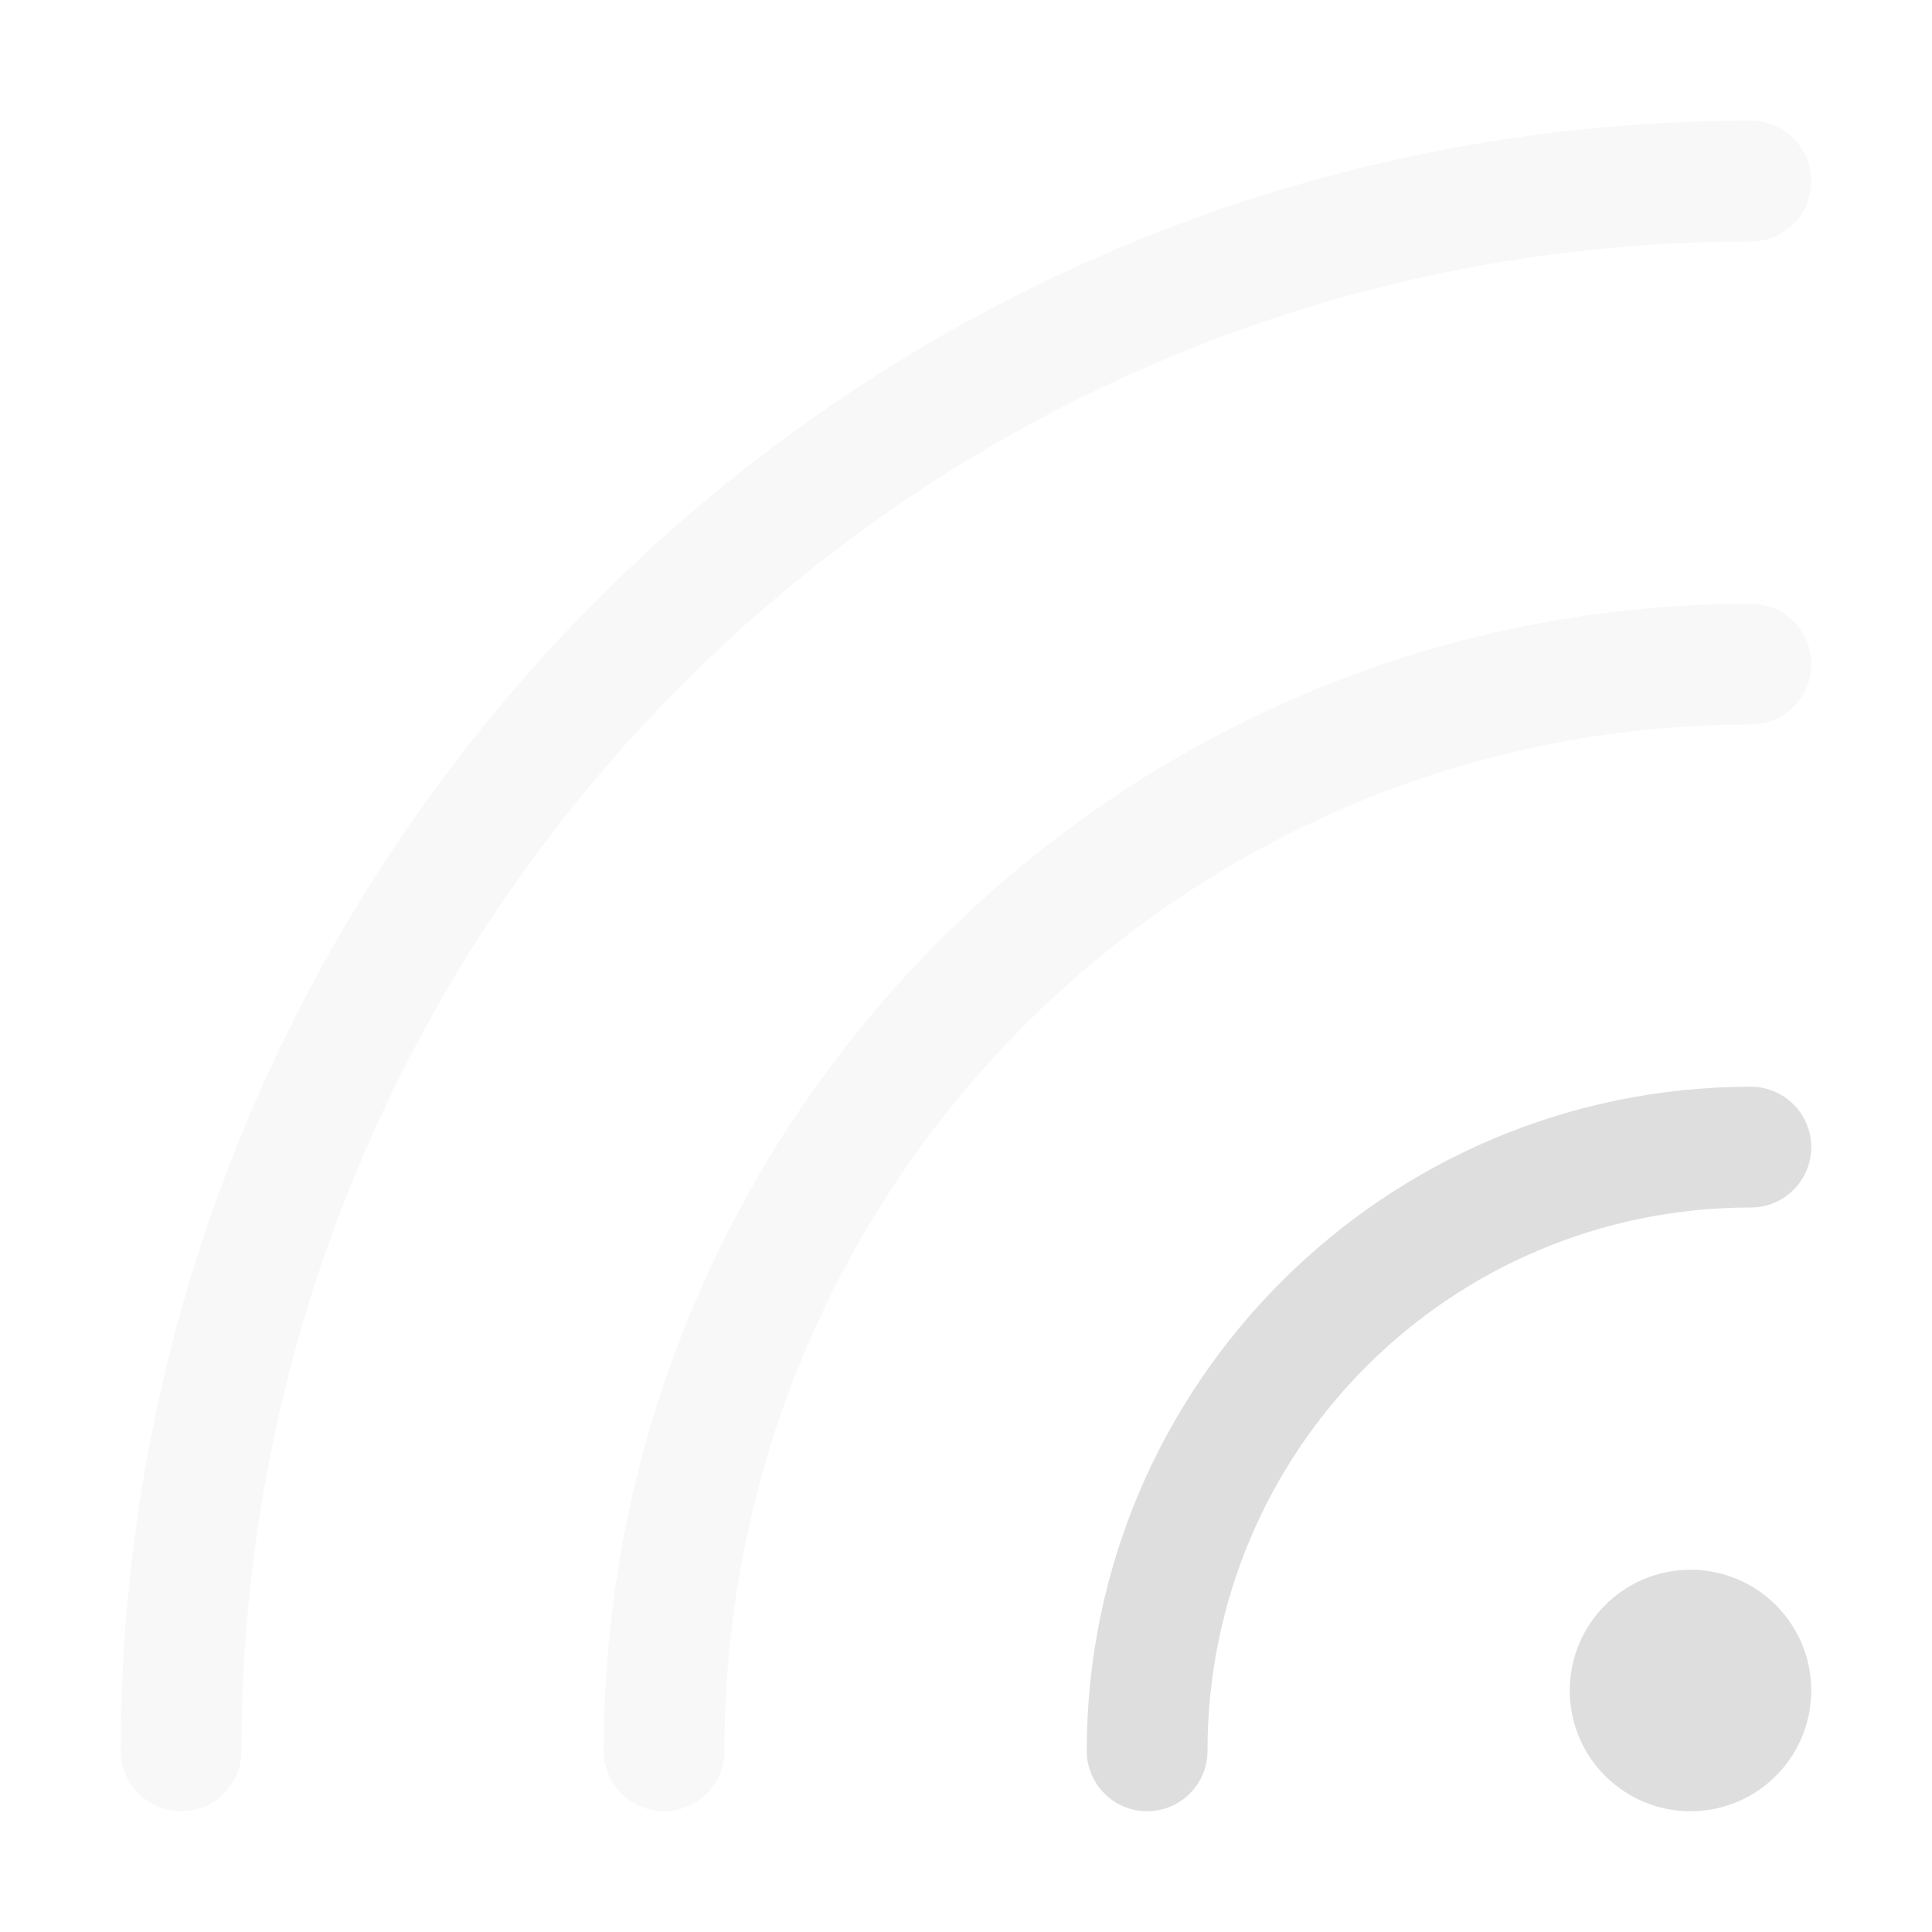 <?xml version="1.0" encoding="UTF-8" standalone="no"?>
<!-- Created with Inkscape (http://www.inkscape.org/) -->

<svg
   width="16"
   height="16"
   viewBox="0 0 16 16"
   version="1.1"
   id="svg5"
   inkscape:version="1.2.1 (9c6d41e410, 2022-07-14, custom)"
   sodipodi:docname="network-wireless-signal-ok.svg"
   xmlns:inkscape="http://www.inkscape.org/namespaces/inkscape"
   xmlns:sodipodi="http://sodipodi.sourceforge.net/DTD/sodipodi-0.dtd"
   xmlns="http://www.w3.org/2000/svg"
   xmlns:svg="http://www.w3.org/2000/svg">
  <sodipodi:namedview
     id="namedview7"
     pagecolor="#ffffff"
     bordercolor="#000000"
     borderopacity="0.25"
     inkscape:showpageshadow="2"
     inkscape:pageopacity="0.0"
     inkscape:pagecheckerboard="0"
     inkscape:deskcolor="#d1d1d1"
     inkscape:document-units="px"
     showgrid="false"
     inkscape:zoom="51.6875"
     inkscape:cx="6.9649335"
     inkscape:cy="8.0386941"
     inkscape:window-width="1920"
     inkscape:window-height="1029"
     inkscape:window-x="0"
     inkscape:window-y="0"
     inkscape:window-maximized="1"
     inkscape:current-layer="svg5" />
  <defs
     id="defs2">
    <style
       id="current-color-scheme"
       type="text/css">
         .ColorScheme-Text { color:#dedede; }
    </style>
  </defs>
  <path
     id="path234"
     style="fill:currentColor;fill-opacity:1;stroke-linecap:round;-inkscape-stroke:none"
     d="M 14.5,9 C 11.468,9 9,11.468 9,14.5 9,14.776 9.224,15 9.5,15 9.776,15 10,14.776 10,14.5 10,12.009 12.009,10 14.5,10 14.776,10 15,9.776 15,9.5 15,9.224 14.776,9 14.5,9 Z M 14,13 c -0.552,0 -1,0.448 -1,1 0,0.552 0.448,1 1,1 0.552,0 1,-0.448 1,-1 0,-0.552 -0.448,-1 -1,-1 z"
     sodipodi:nodetypes="ssssssssssss"
     class="ColorScheme-Text" />
  <path
     id="path1811"
     style="fill:currentColor;fill-opacity:1;stroke-linecap:round;-inkscape-stroke:none;opacity:0.2"
     class="ColorScheme-Text"
     d="M 14.5 1 C 7.05 1 1 7.05 1 14.5 C 1 14.776 1.224 15 1.5 15 C 1.776 15 2 14.776 2 14.5 C 2 7.591 7.591 2 14.5 2 C 14.776 2 15 1.776 15 1.5 C 15 1.224 14.776 1 14.5 1 z M 14.5 5 C 9.259 5 5 9.259 5 14.5 C 5 14.776 5.224 15 5.5 15 C 5.776 15 6 14.776 6 14.5 C 6 9.8 9.8 6 14.5 6 C 14.776 6 15 5.776 15 5.5 C 15 5.224 14.776 5 14.5 5 z " />
</svg>
